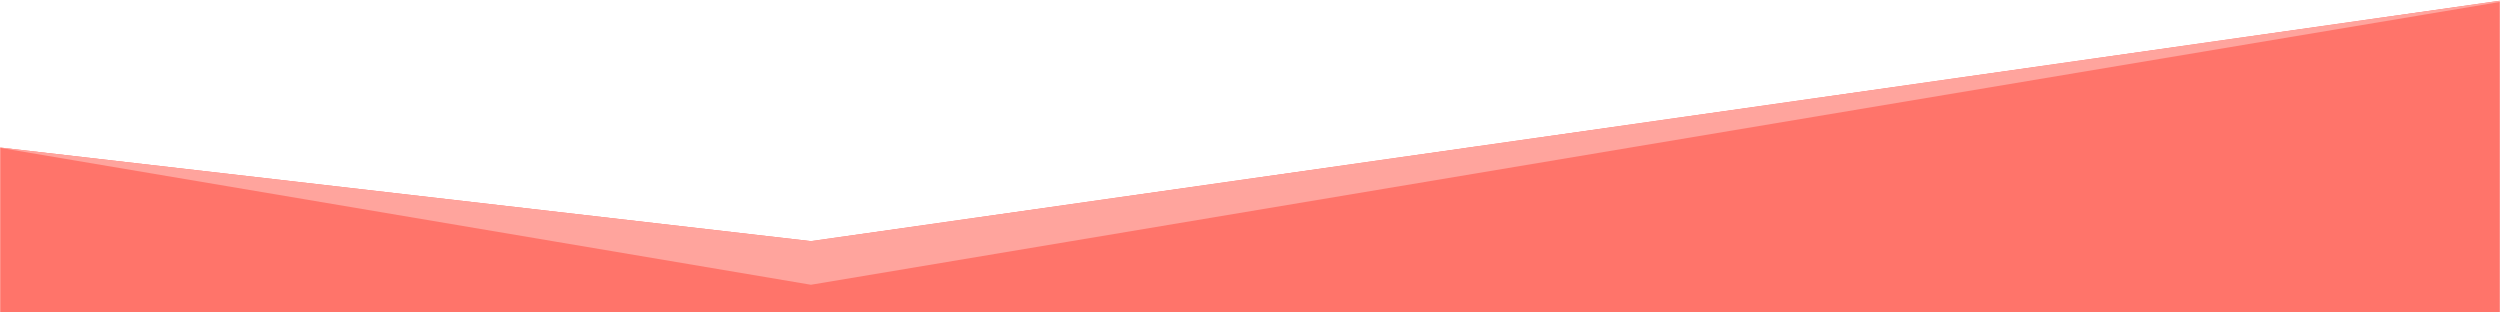 <svg width="1600" height="200" viewBox="0 0 1600 200" fill="none" xmlns="http://www.w3.org/2000/svg">
<mask id="mask0_85_272" style="mask-type:alpha" maskUnits="userSpaceOnUse" x="0" y="0" width="1600" height="200">
<rect width="1600" height="200" fill="#D9D9D9"/>
</mask>
<g mask="url(#mask0_85_272)">
<path d="M518.995 154.332L-4 93.942V260H1631.29V-4L518.995 154.332Z" fill="#FF746A"/>
<path d="M518.995 154.332L-4 93.942L518.995 182.243L1631.29 -4L518.995 154.332Z" fill="#FFA49D"/>
</g>
</svg>
